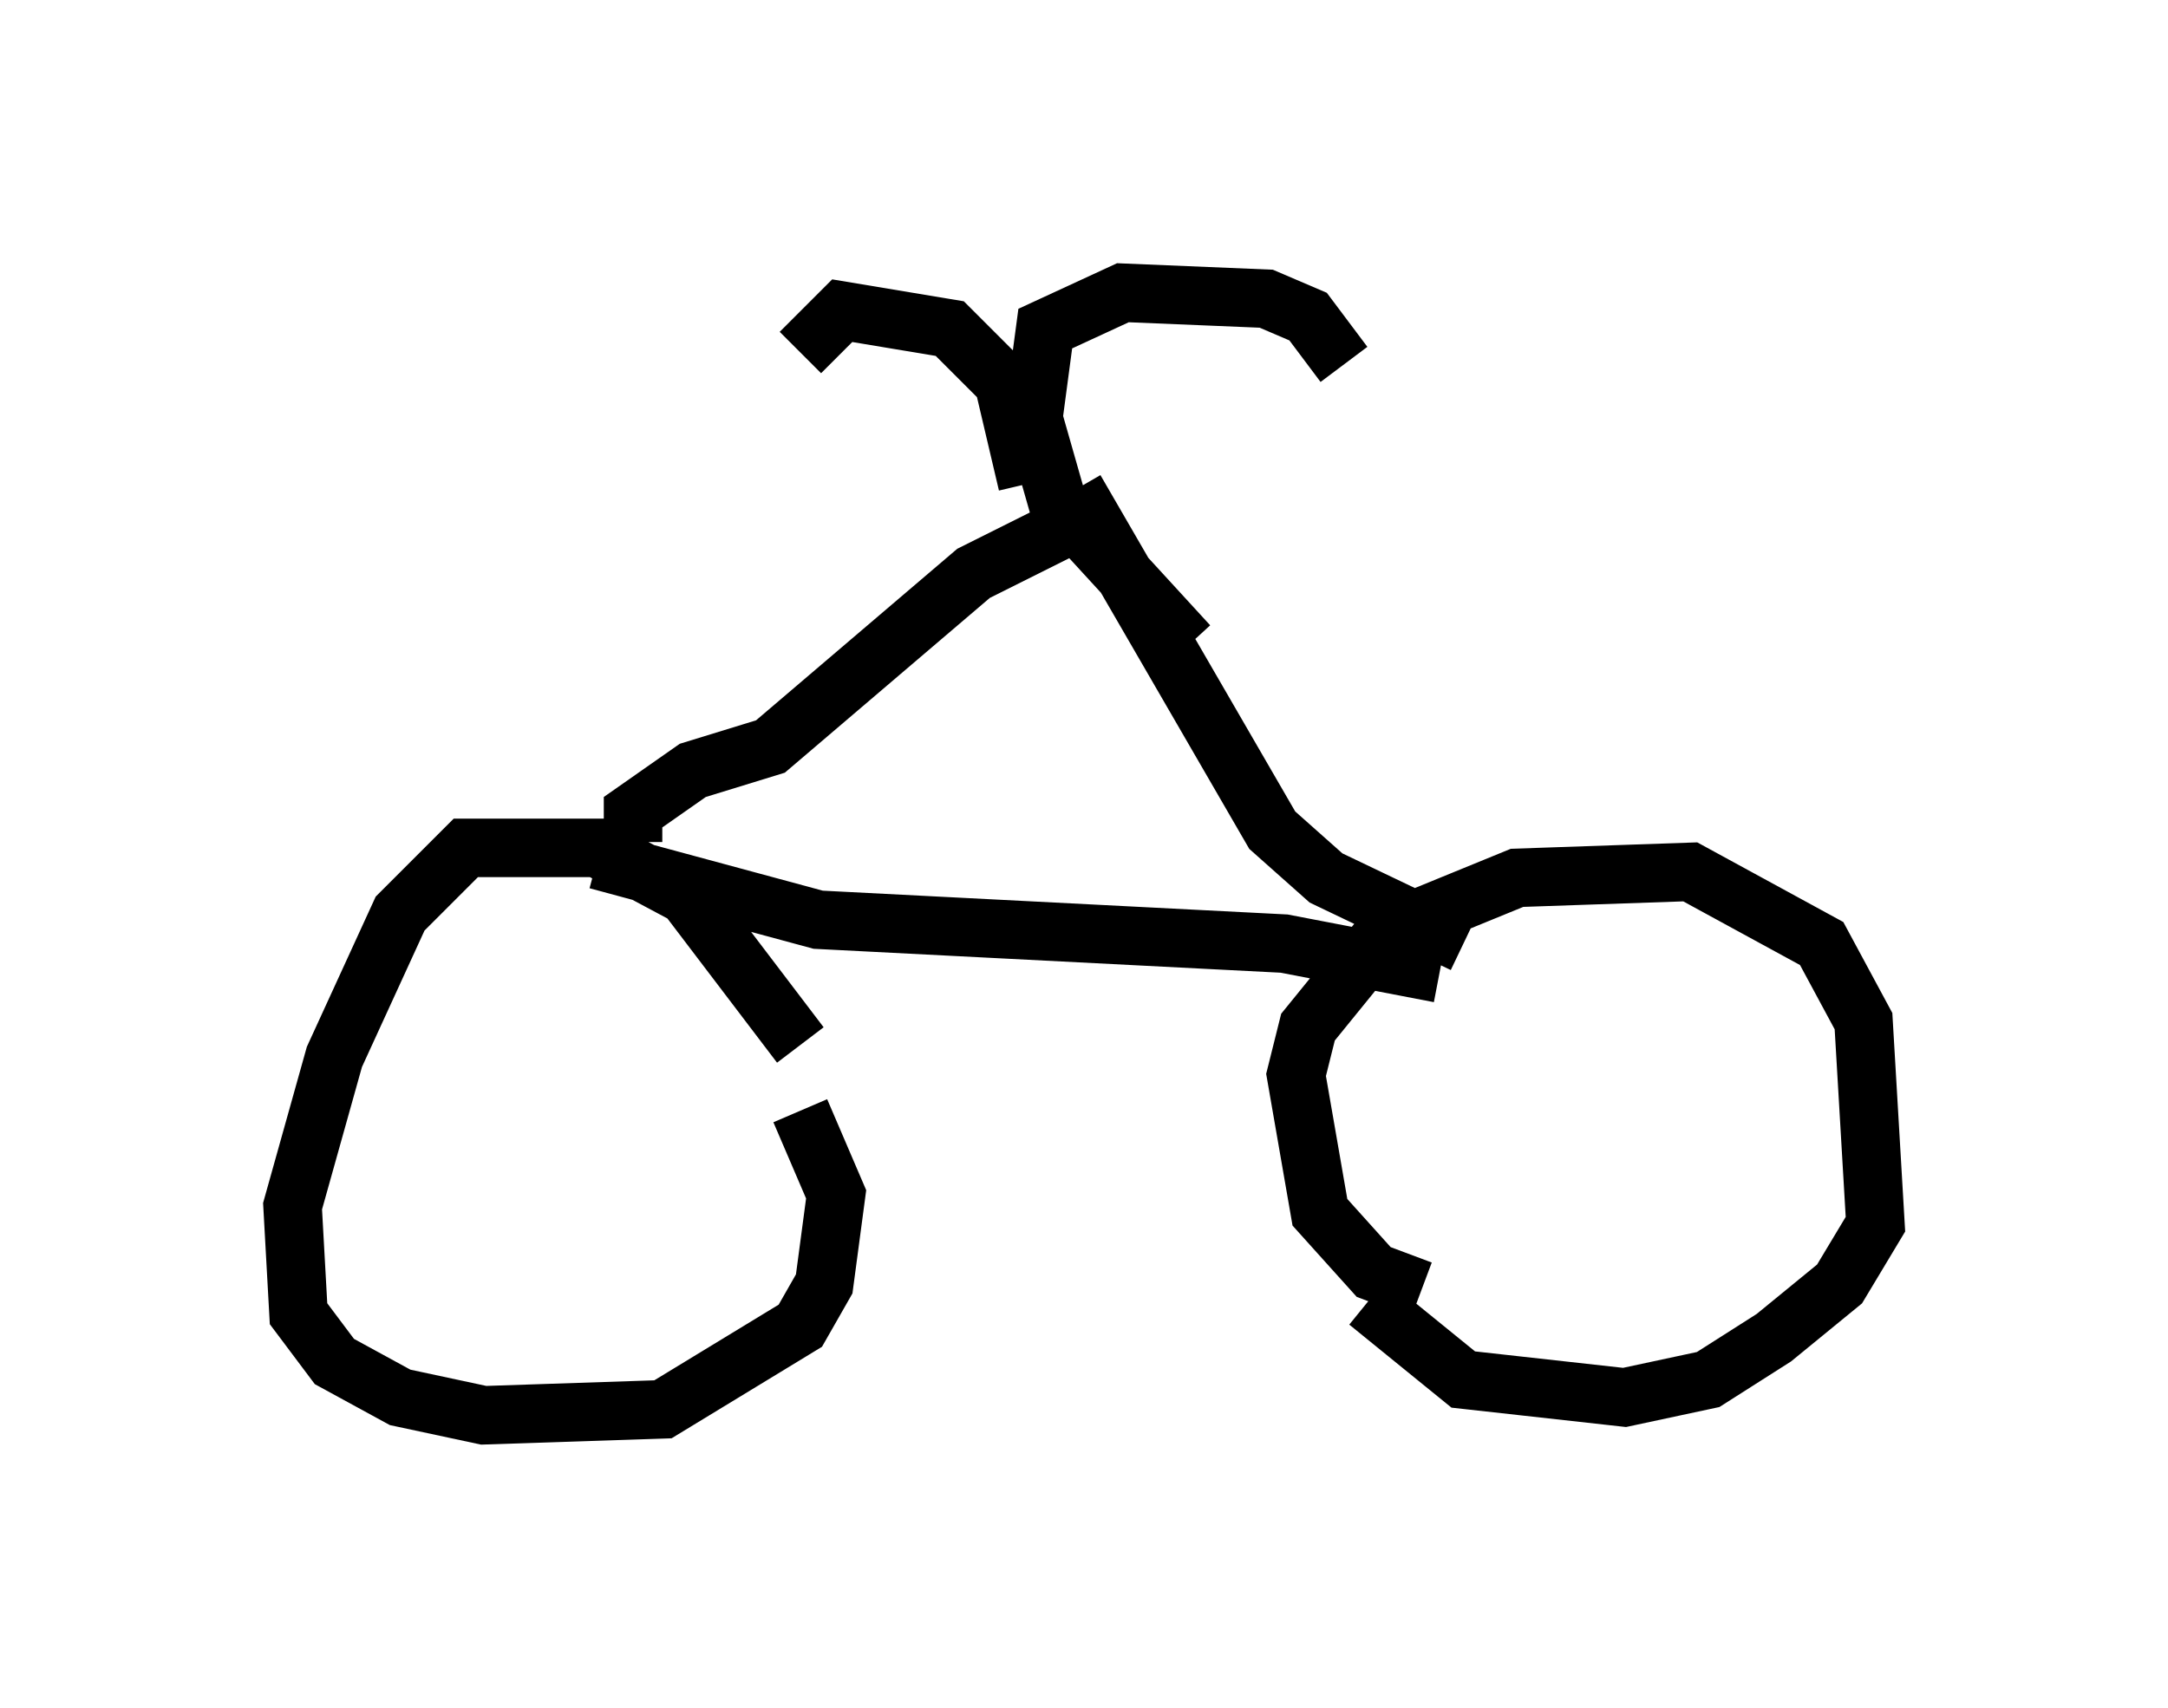 <?xml version="1.0" encoding="utf-8" ?>
<svg baseProfile="full" height="29.192" version="1.1" width="37.052" xmlns="http://www.w3.org/2000/svg" xmlns:ev="http://www.w3.org/2001/xml-events" xmlns:xlink="http://www.w3.org/1999/xlink"><defs /><rect fill="white" height="29.192" width="37.052" x="0" y="0" /><path d="M14.188, 20.211 m-0.51, -2.348 l-1.94, -2.552 -1.531, -0.817 l-2.246, 0.0 -1.123, 1.123 l-1.123, 2.45 -0.715, 2.552 l0.102, 1.838 0.613, 0.817 l1.123, 0.613 1.429, 0.306 l3.063, -0.102 2.348, -1.429 l0.408, -0.715 0.204, -1.531 l-0.613, -1.429 m10.617, 3.063 l-0.817, -0.306 -0.919, -1.021 l-0.408, -2.348 0.204, -0.817 l1.327, -1.633 2.246, -0.919 l2.96, -0.102 2.246, 1.225 l0.715, 1.327 0.204, 3.471 l-0.613, 1.021 -1.123, 0.919 l-1.123, 0.715 -1.429, 0.306 l-2.756, -0.306 -1.633, -1.327 m-13.169, -7.554 l3.777, 1.021 7.963, 0.408 l2.654, 0.51 m-13.781, -2.246 l0.0, -0.51 1.021, -0.715 l1.327, -0.408 3.471, -2.96 l2.042, -1.021 m-0.306, -0.408 l3.369, 5.819 0.919, 0.817 l2.348, 1.123 m-4.696, -5.104 l-2.246, -2.45 -0.408, -1.429 l0.204, -1.531 1.327, -0.613 l2.45, 0.102 0.715, 0.306 l0.613, 0.817 m-5.41, 2.042 l-0.408, -1.735 -0.919, -0.919 l-1.838, -0.306 -0.715, 0.715 " fill="none" stroke="black" stroke-width="1" /></svg>